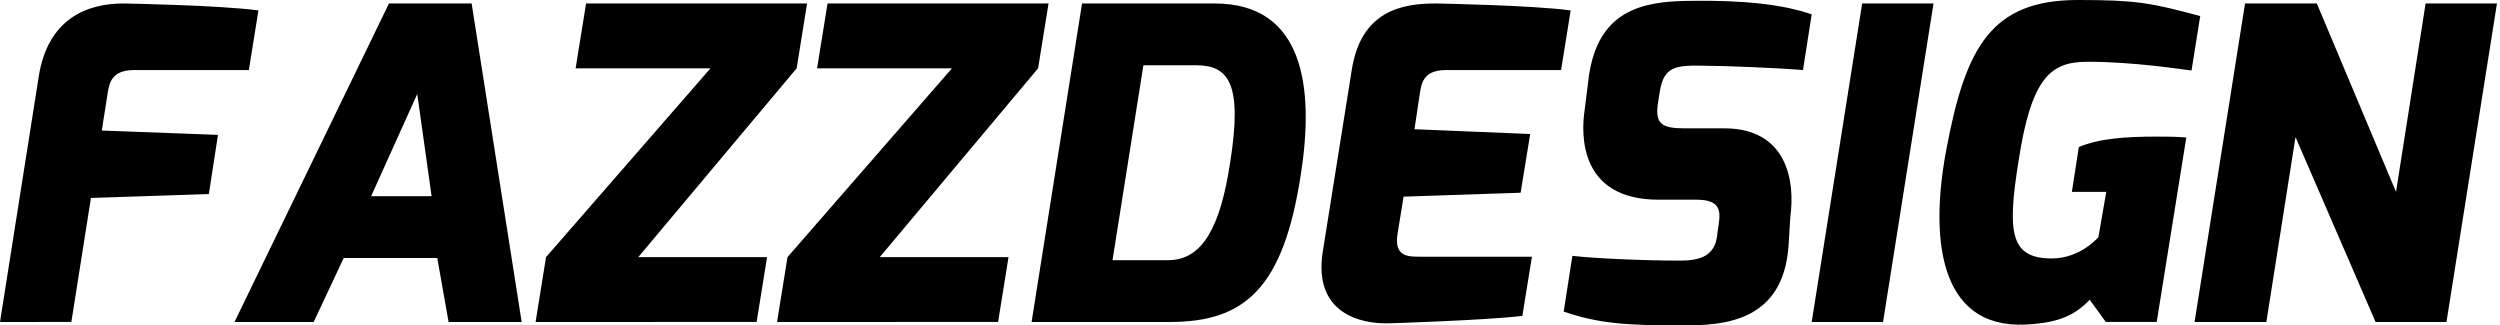 <svg xmlns="http://www.w3.org/2000/svg" width="169" height="22" viewBox="0 0 169 22">
    <g fill="none" fill-rule="evenodd">
        <path d="M-44-24h257v70H-44z"/>
        <path fill="#000" d="M0 21.765L2.618 5.176C3.235 1.265 5.882.206 8.44.236c0 0 6.47.117 9.03.47l-.647 4.03H9.059c-1.5 0-1.677.852-1.794 1.646l-.383 2.442 7.853.294-.617 4-7.97.264-1.324 8.383H0zm25.088-8.5h4.088l-.97-6.912-3.118 6.912zm-9.235 8.5L26.294.235h5.588l3.383 21.53h-4.941l-.765-4.324h-6.324l-2.03 4.324h-5.352zm20.353 0l.706-4.383L48.029 4.618h-9.117l.706-4.383h14.94l-.705 4.383-10.706 12.764h8.706l-.706 4.383H36.206zm16.323 0l.706-4.383L64.353 4.618h-9.118l.706-4.383h14.941l-.706 4.383-10.705 12.764h8.705l-.705 4.383H52.529zm22.677-4.177h3.765c2.353 0 3.529-2.323 4.176-6.53.882-5.47-.118-6.646-2.294-6.646h-3.559l-2.088 13.176zm-5.47 4.177L73.146.235h8.97c6.03 0 6.736 5.677 5.824 11.53-1.176 7.735-3.794 10-8.853 10h-9.353zm19.676-4.706l1.97-12.353C92 .824 94.647.206 97.147.236c0 0 6.5.117 9.03.47l-.648 4.03h-7.764c-1.53 0-1.677.852-1.794 1.646l-.353 2.353 7.823.324-.647 3.97-7.912.265-.411 2.53c-.236 1.558.735 1.529 1.588 1.529h7.5l-.647 4c-2.353.294-8.912.5-8.912.5-2.118.088-5.206-.735-4.588-4.794zm16.294 4l.588-3.765c1.177.147 4.53.324 7.265.324 1.265 0 2.294-.265 2.5-1.56l.117-.852c.177-1.059.03-1.706-1.5-1.706h-2.558c-5.383 0-5.236-4.441-5-6.03l.294-2.352c.647-4.353 3.5-5.03 6.764-5.06 3.648-.058 6.353.236 8.295.913l-.589 3.764c-1.764-.147-5.411-.294-6.882-.294-1.735-.03-2.53.088-2.794 1.735l-.118.736c-.235 1.47.236 1.764 1.794 1.764h2.677c4.265 0 4.794 3.589 4.47 5.942l-.117 1.911c-.324 5.236-4.383 5.471-7.147 5.471-3.765 0-5.706-.118-8.06-.941zm16.765.706l3.411-21.53h4.824l-3.412 21.53h-4.823zm9.117-11.736C132.882 3.176 134.618 0 140.471 0c3.853 0 4.911.176 8.264 1.088l-.588 3.677c-.559-.06-3.853-.589-7-.589-2.47 0-3.823.942-4.706 6.795-.765 4.794-.53 6.5 2.265 6.5 1.941 0 3.147-1.442 3.147-1.442l.53-3.058h-2.324l.47-3.03c1.383-.588 3.206-.706 5.265-.706.618 0 1.294 0 2 .06l-2 12.47h-3.441l-1.088-1.5c-1 1.03-2.03 1.559-4.353 1.676-5.97.265-6.441-6.088-5.324-11.912zm16.765 11.736l3.412-21.53h4.853l5.353 12.736 2-12.736h4.823l-3.412 21.53h-4.794l-5.412-12.5-1.97 12.5h-4.853z"/>
    </g>
</svg>
